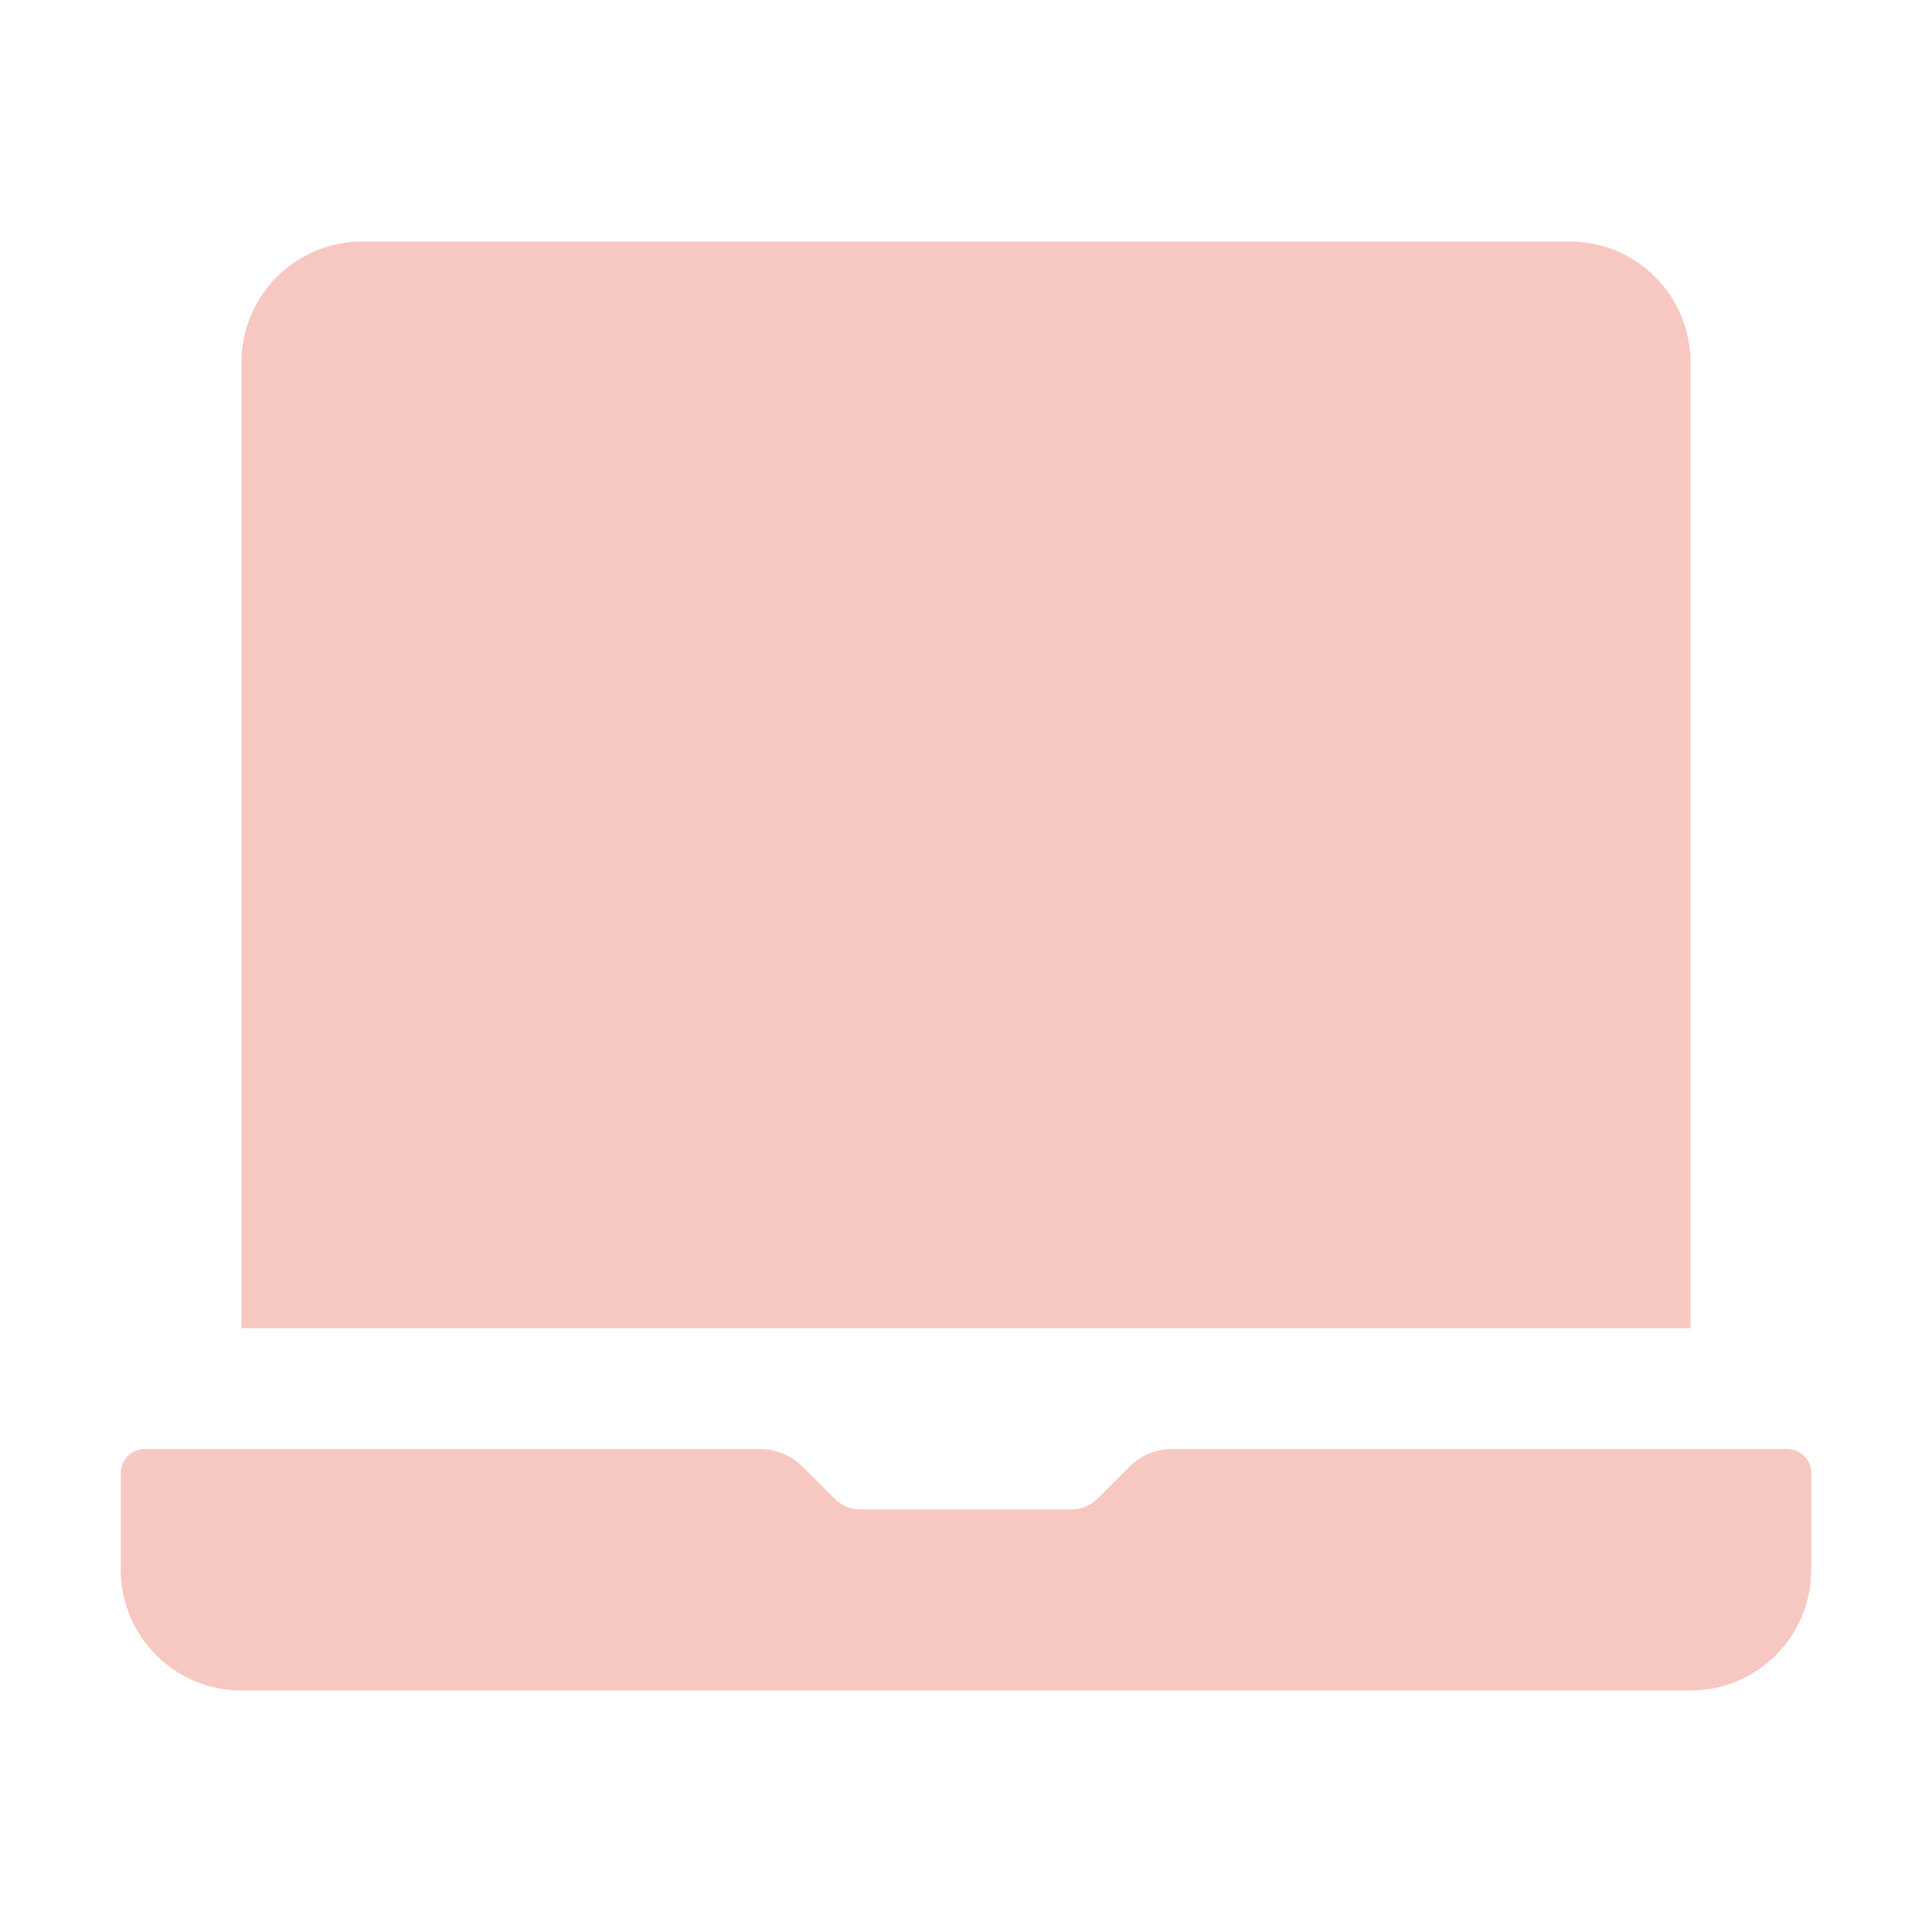 <?xml version="1.0" encoding="UTF-8" standalone="no"?>
<svg
  xmlns="http://www.w3.org/2000/svg"
  version="1.1"
  viewBox="0 0 16 16"
  height="16"
  width="16"
  fill="#f7c8c1"
  id="Mac_f7c8c1">
  <path d="M2 3C2 2.448 2.448 2 3 2H13C13.552 2 14 2.448 14 3V11H2V3Z"></path><path d="M1 12.2C1 12.089 1.09 12 1.2 12H6.293C6.426 12 6.553 12.053 6.646 12.146L6.912 12.412C6.968 12.468 7.045 12.5 7.124 12.5H8.876C8.955 12.5 9.032 12.468 9.088 12.412L9.354 12.146C9.447 12.053 9.575 12 9.707 12H14.8C14.911 12 15 12.089 15 12.2V13C15 13.552 14.552 14 14 14H2C1.448 14 1 13.552 1 13V12.2Z"></path>
</svg>